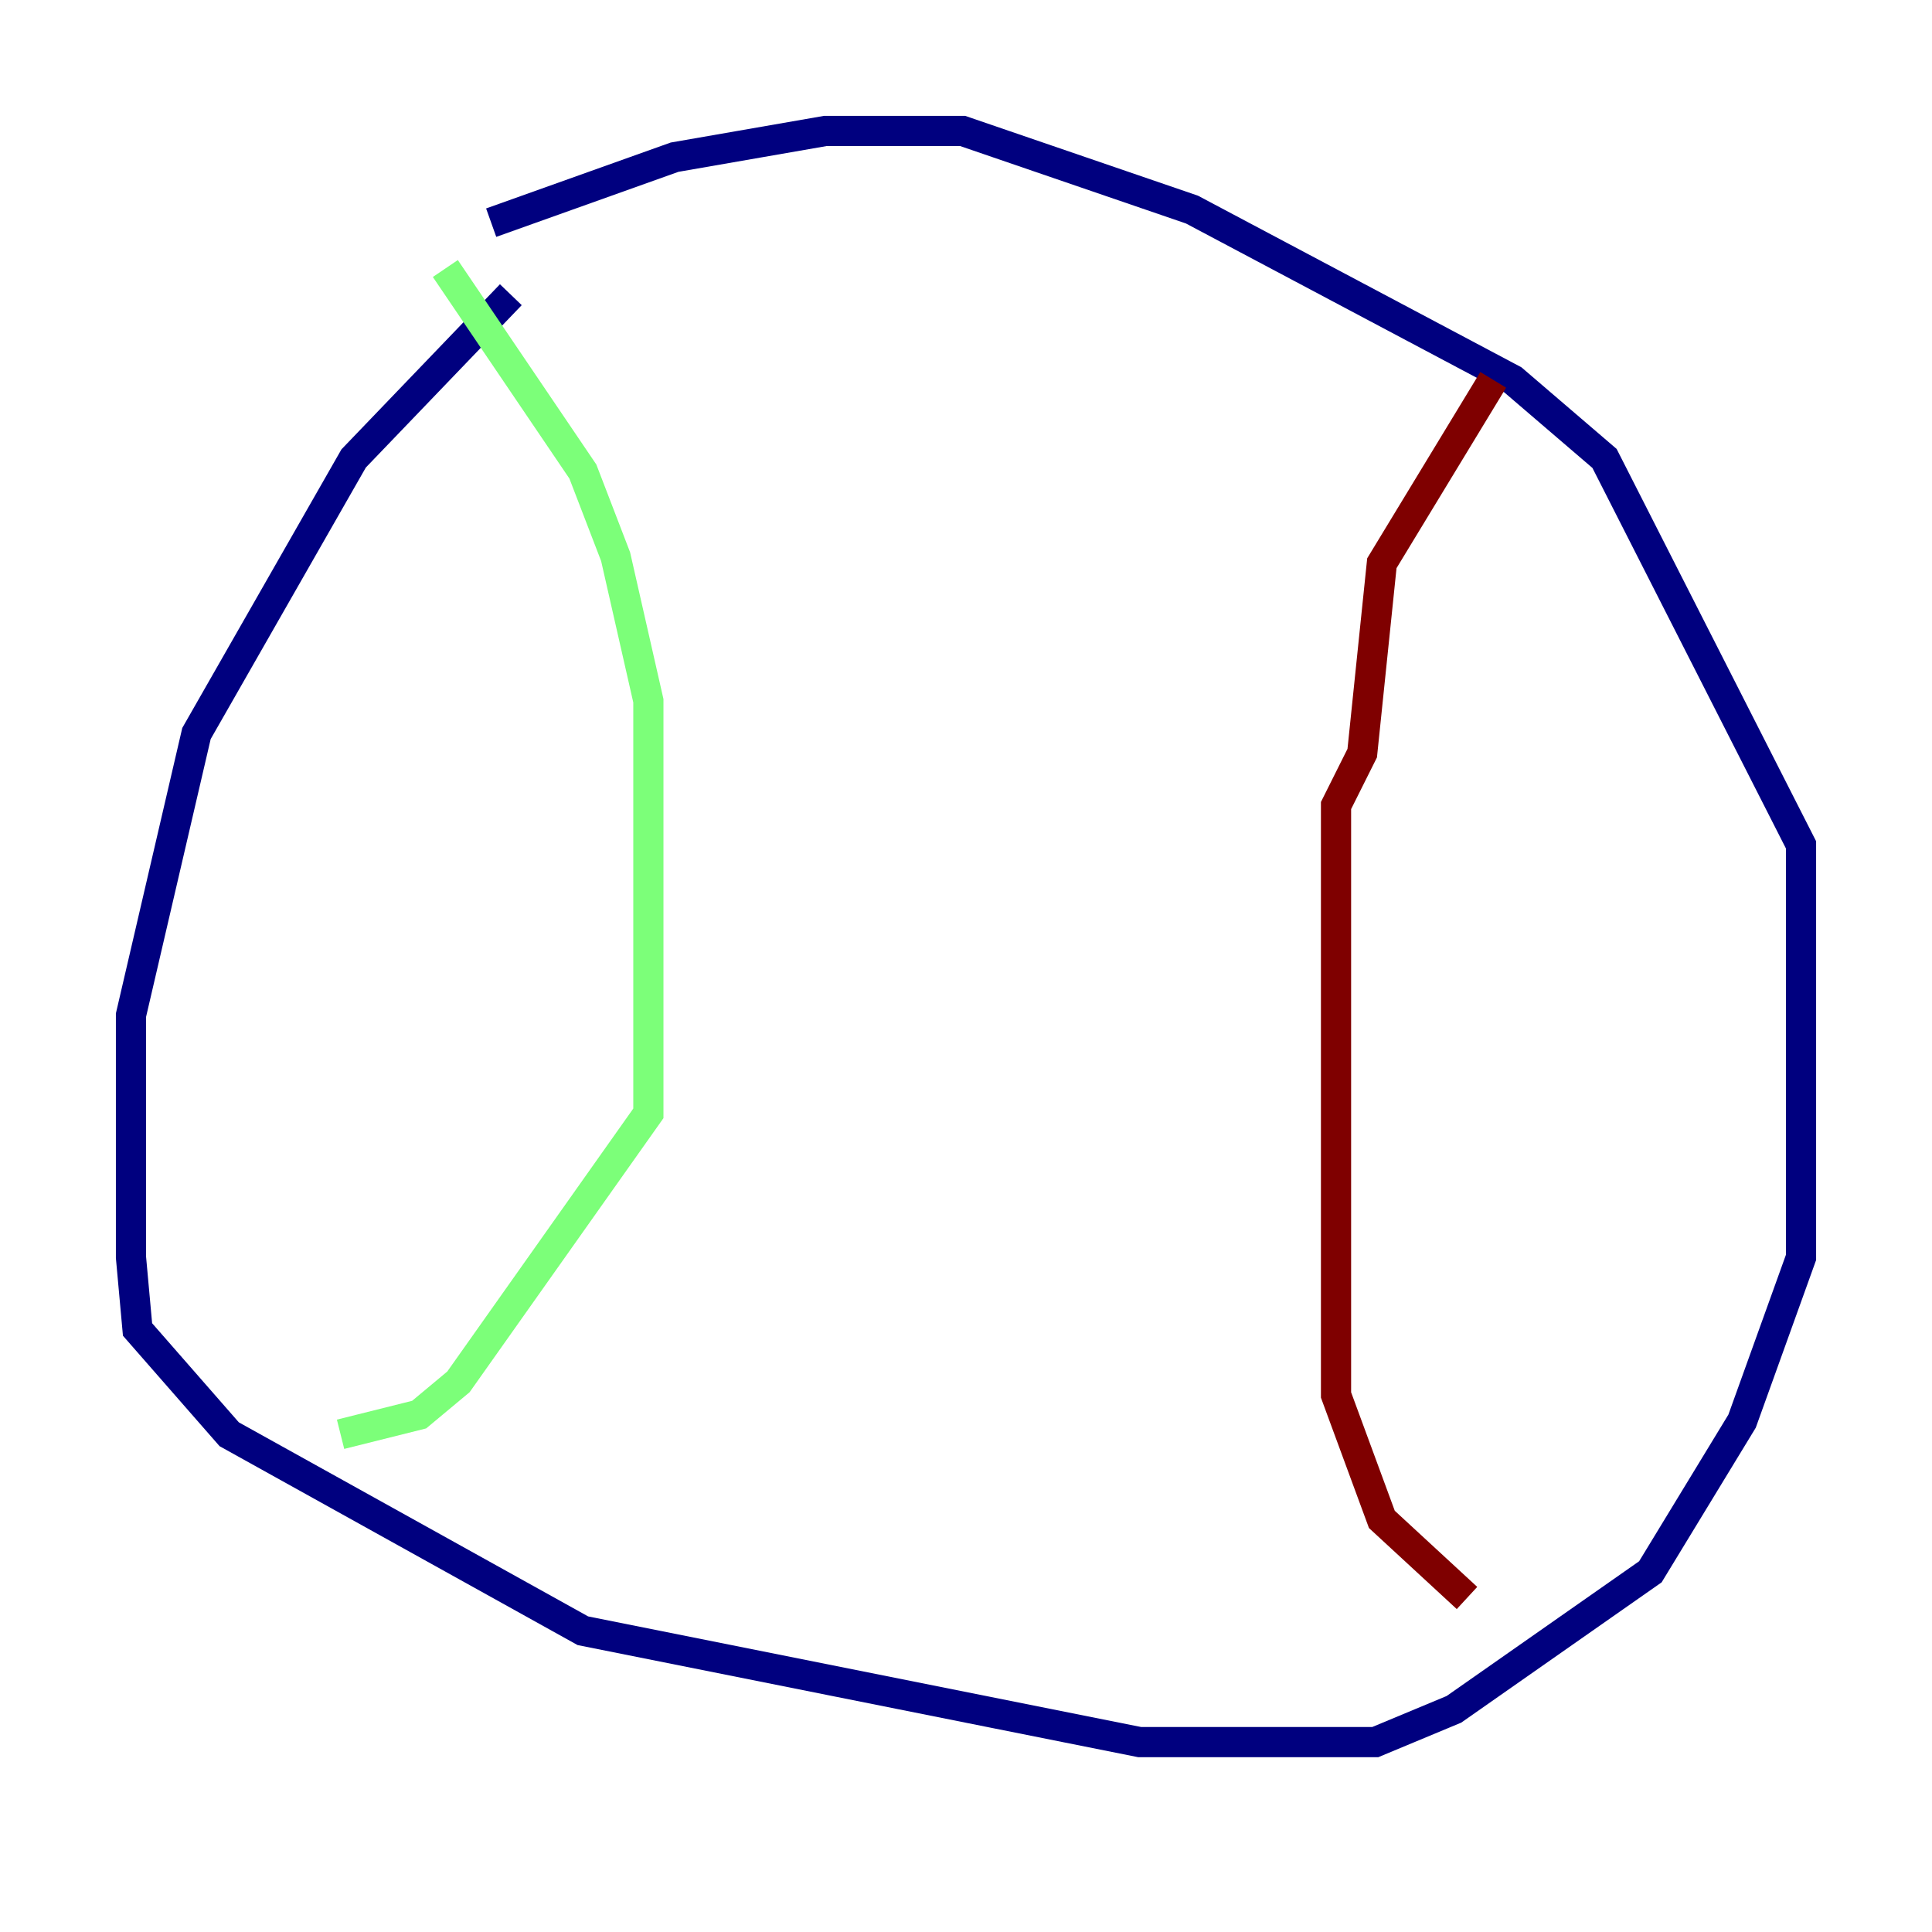 <?xml version="1.0" encoding="utf-8" ?>
<svg baseProfile="tiny" height="128" version="1.2" viewBox="0,0,128,128" width="128" xmlns="http://www.w3.org/2000/svg" xmlns:ev="http://www.w3.org/2001/xml-events" xmlns:xlink="http://www.w3.org/1999/xlink"><defs /><polyline fill="none" points="33.844,19.525 23.43,30.373 13.017,48.597 8.678,67.254 8.678,83.308 9.112,88.081 15.186,95.024 38.617,108.041 75.498,115.417 91.119,115.417 96.325,113.248 109.342,104.136 115.417,94.156 119.322,83.308 119.322,55.973 106.305,30.373 100.231,25.166 78.969,13.885 63.783,8.678 54.671,8.678 44.691,10.414 32.542,14.752" stroke="#00007f" stroke-width="2" /><polyline fill="none" points="29.505,17.79 38.617,31.241 40.786,36.881 42.956,46.427 42.956,73.763 30.373,91.552 27.77,93.722 22.563,95.024" stroke="#7cff79" stroke-width="2" /><polyline fill="none" points="98.929,25.166 91.552,37.315 90.251,49.898 88.515,53.37 88.515,92.42 91.552,100.664 97.193,105.871" stroke="#7f0000" stroke-width="2" /></svg>